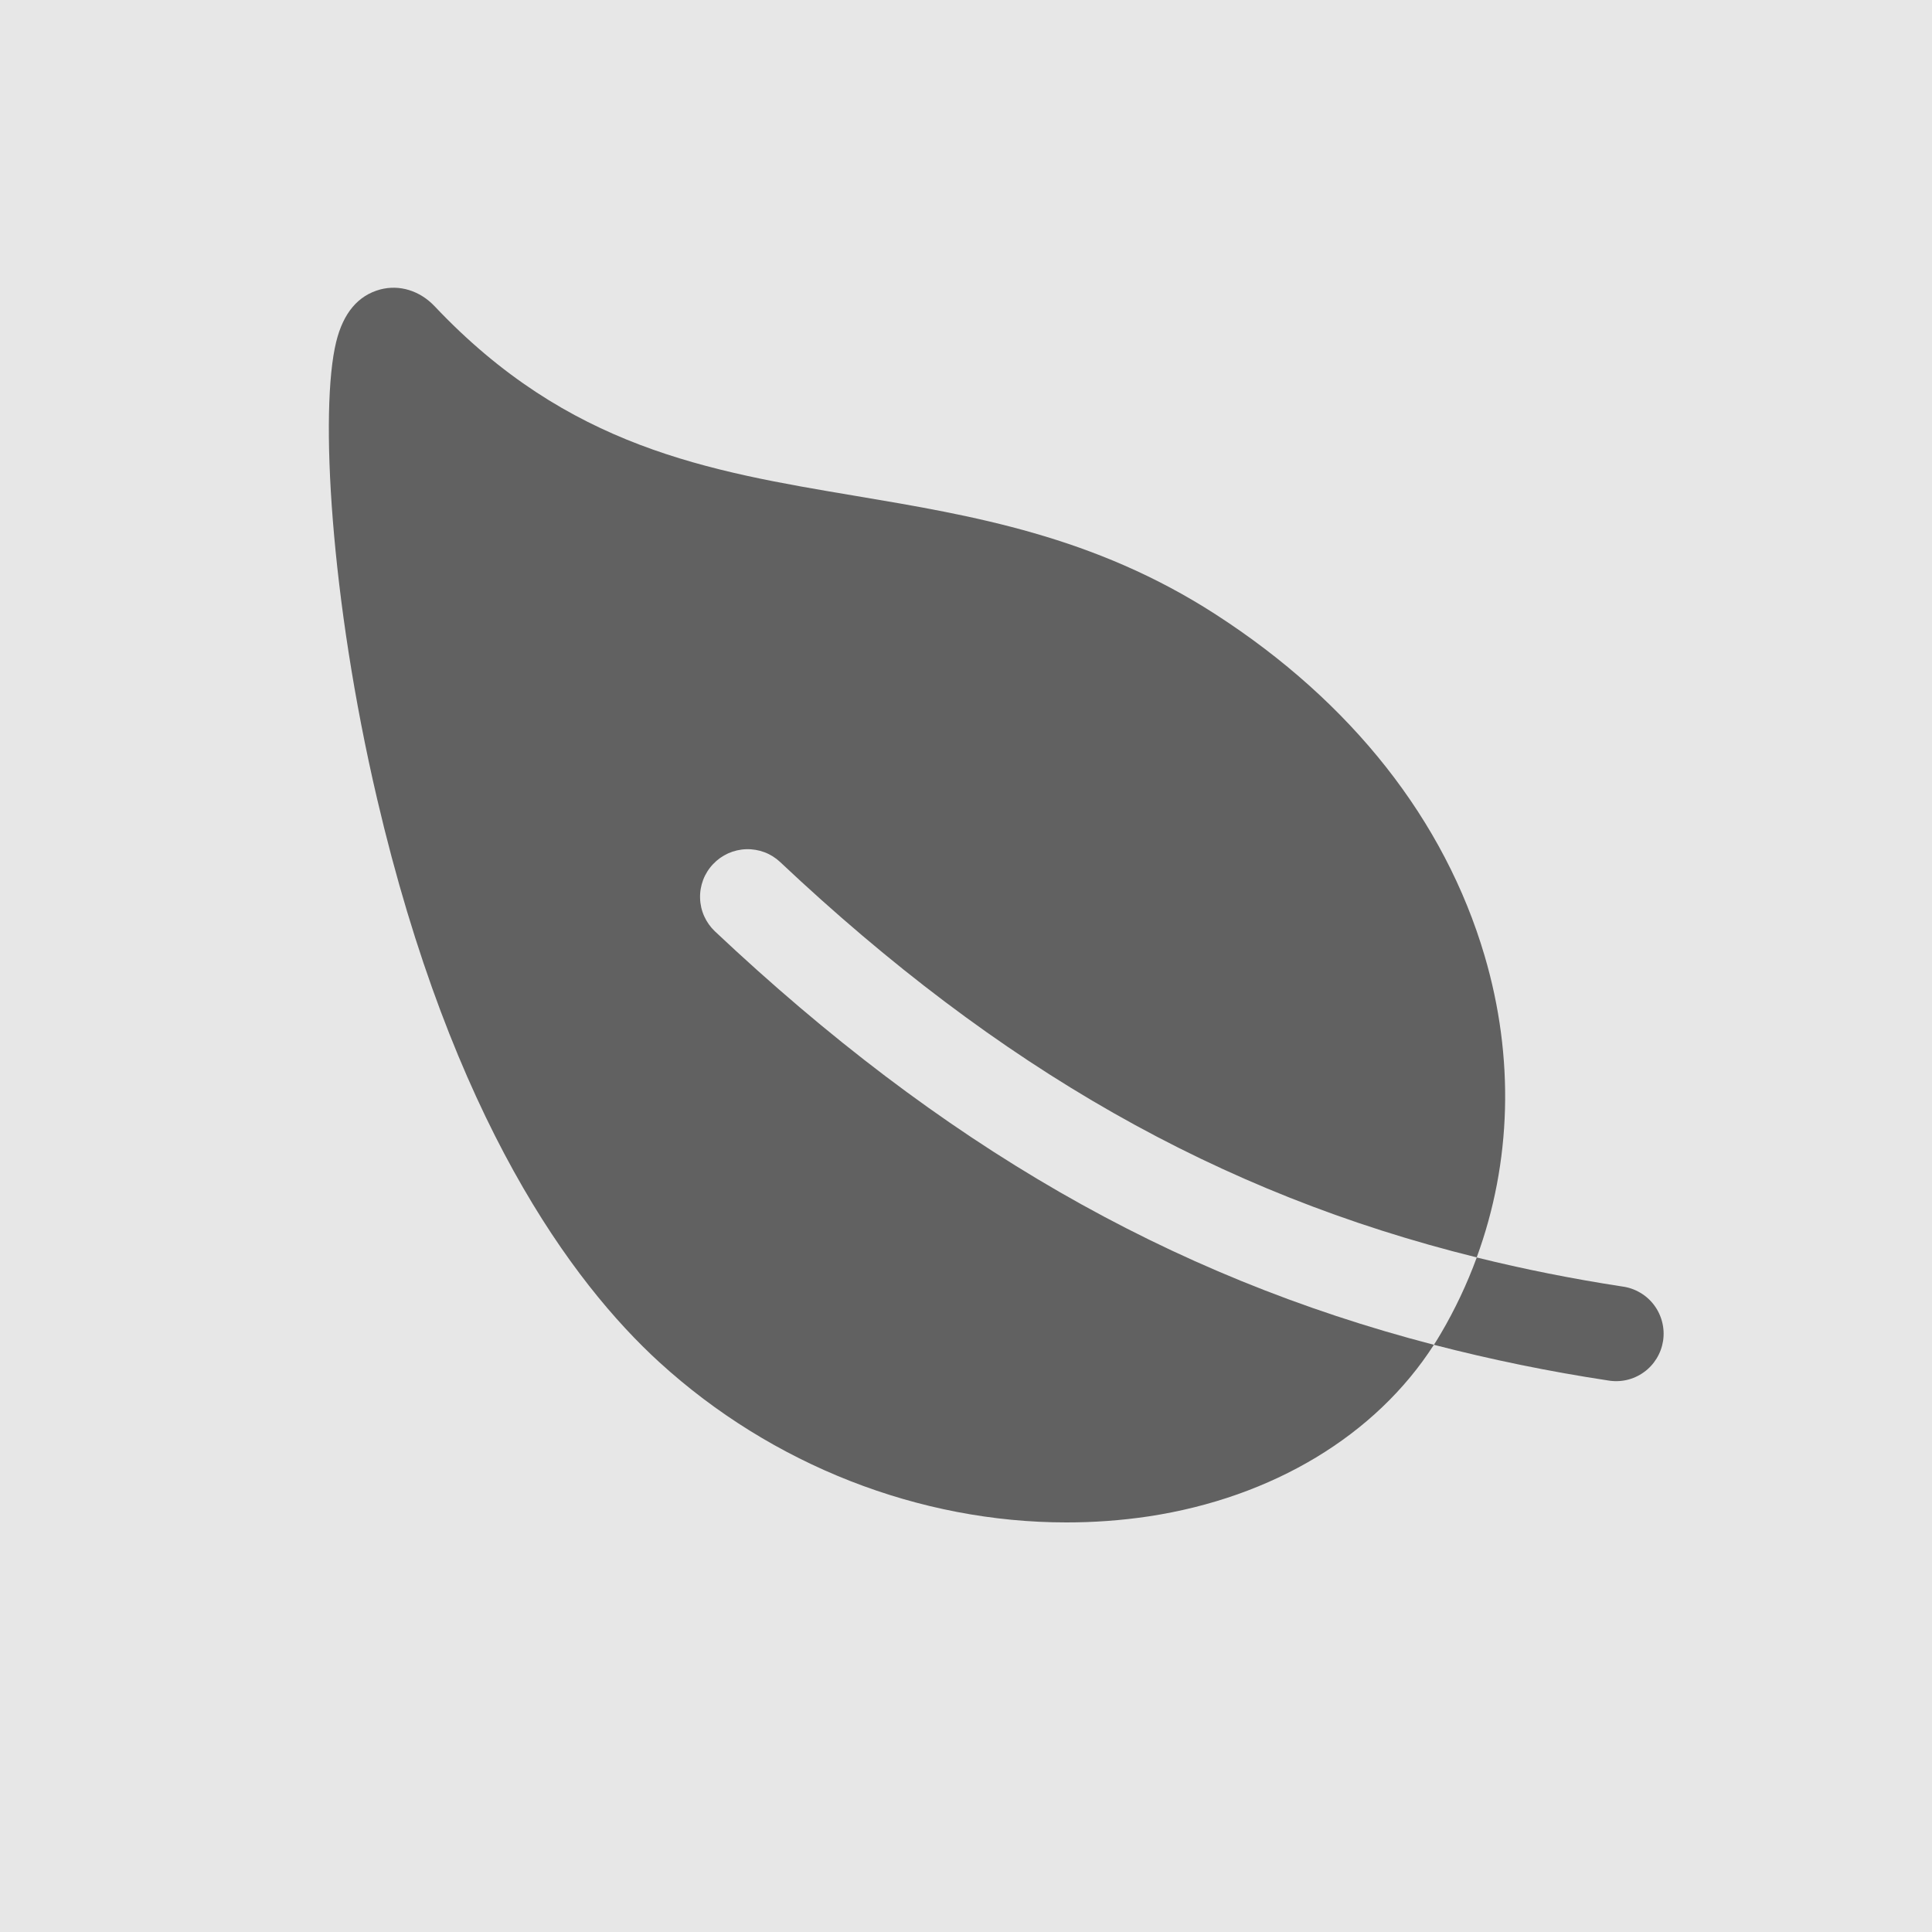 <svg width="47" height="47" viewBox="0 0 47 47" fill="none" xmlns="http://www.w3.org/2000/svg">
<rect width="47" height="47" fill="#E7E7E7"/>
<path d="M17.347 21.022C17.451 20.911 17.576 20.822 17.714 20.76C17.853 20.698 18.002 20.663 18.154 20.659C18.306 20.654 18.457 20.68 18.599 20.733C18.741 20.787 18.871 20.869 18.981 20.973C24.302 25.985 29.641 29.035 35.924 30.589C36.772 28.277 36.847 25.731 36.115 23.248C35.144 19.954 32.882 17.083 29.576 14.948C26.624 13.041 23.674 12.545 20.821 12.065C17.22 11.46 13.819 10.887 10.574 7.451C10.213 7.071 9.721 6.918 9.25 7.042C8.712 7.187 8.352 7.612 8.179 8.314C7.774 9.958 8.035 14.566 9.173 19.43C11 27.245 13.917 31.199 16.042 33.141C18.788 35.648 22.374 37.036 25.938 37.036C26.609 37.037 27.28 36.988 27.945 36.889C30.959 36.432 33.468 34.918 34.882 32.715C28.415 31.033 22.89 27.834 17.394 22.659C17.283 22.554 17.194 22.429 17.132 22.291C17.069 22.152 17.035 22.002 17.031 21.85C17.026 21.698 17.052 21.547 17.106 21.404C17.16 21.262 17.242 21.132 17.347 21.022Z" fill="#616161"/>
<path d="M39.466 31.297C38.25 31.11 37.072 30.875 35.925 30.591C35.689 31.235 35.396 31.856 35.048 32.447C34.995 32.537 34.94 32.627 34.883 32.715C36.278 33.076 37.69 33.366 39.115 33.582C39.266 33.609 39.422 33.605 39.572 33.571C39.722 33.537 39.863 33.473 39.989 33.383C40.114 33.294 40.219 33.18 40.3 33.049C40.381 32.917 40.434 32.772 40.458 32.62C40.481 32.467 40.474 32.312 40.436 32.163C40.399 32.014 40.332 31.873 40.24 31.75C40.148 31.627 40.032 31.523 39.899 31.446C39.766 31.368 39.619 31.317 39.467 31.297H39.466Z" fill="#616161"/>
</svg>
